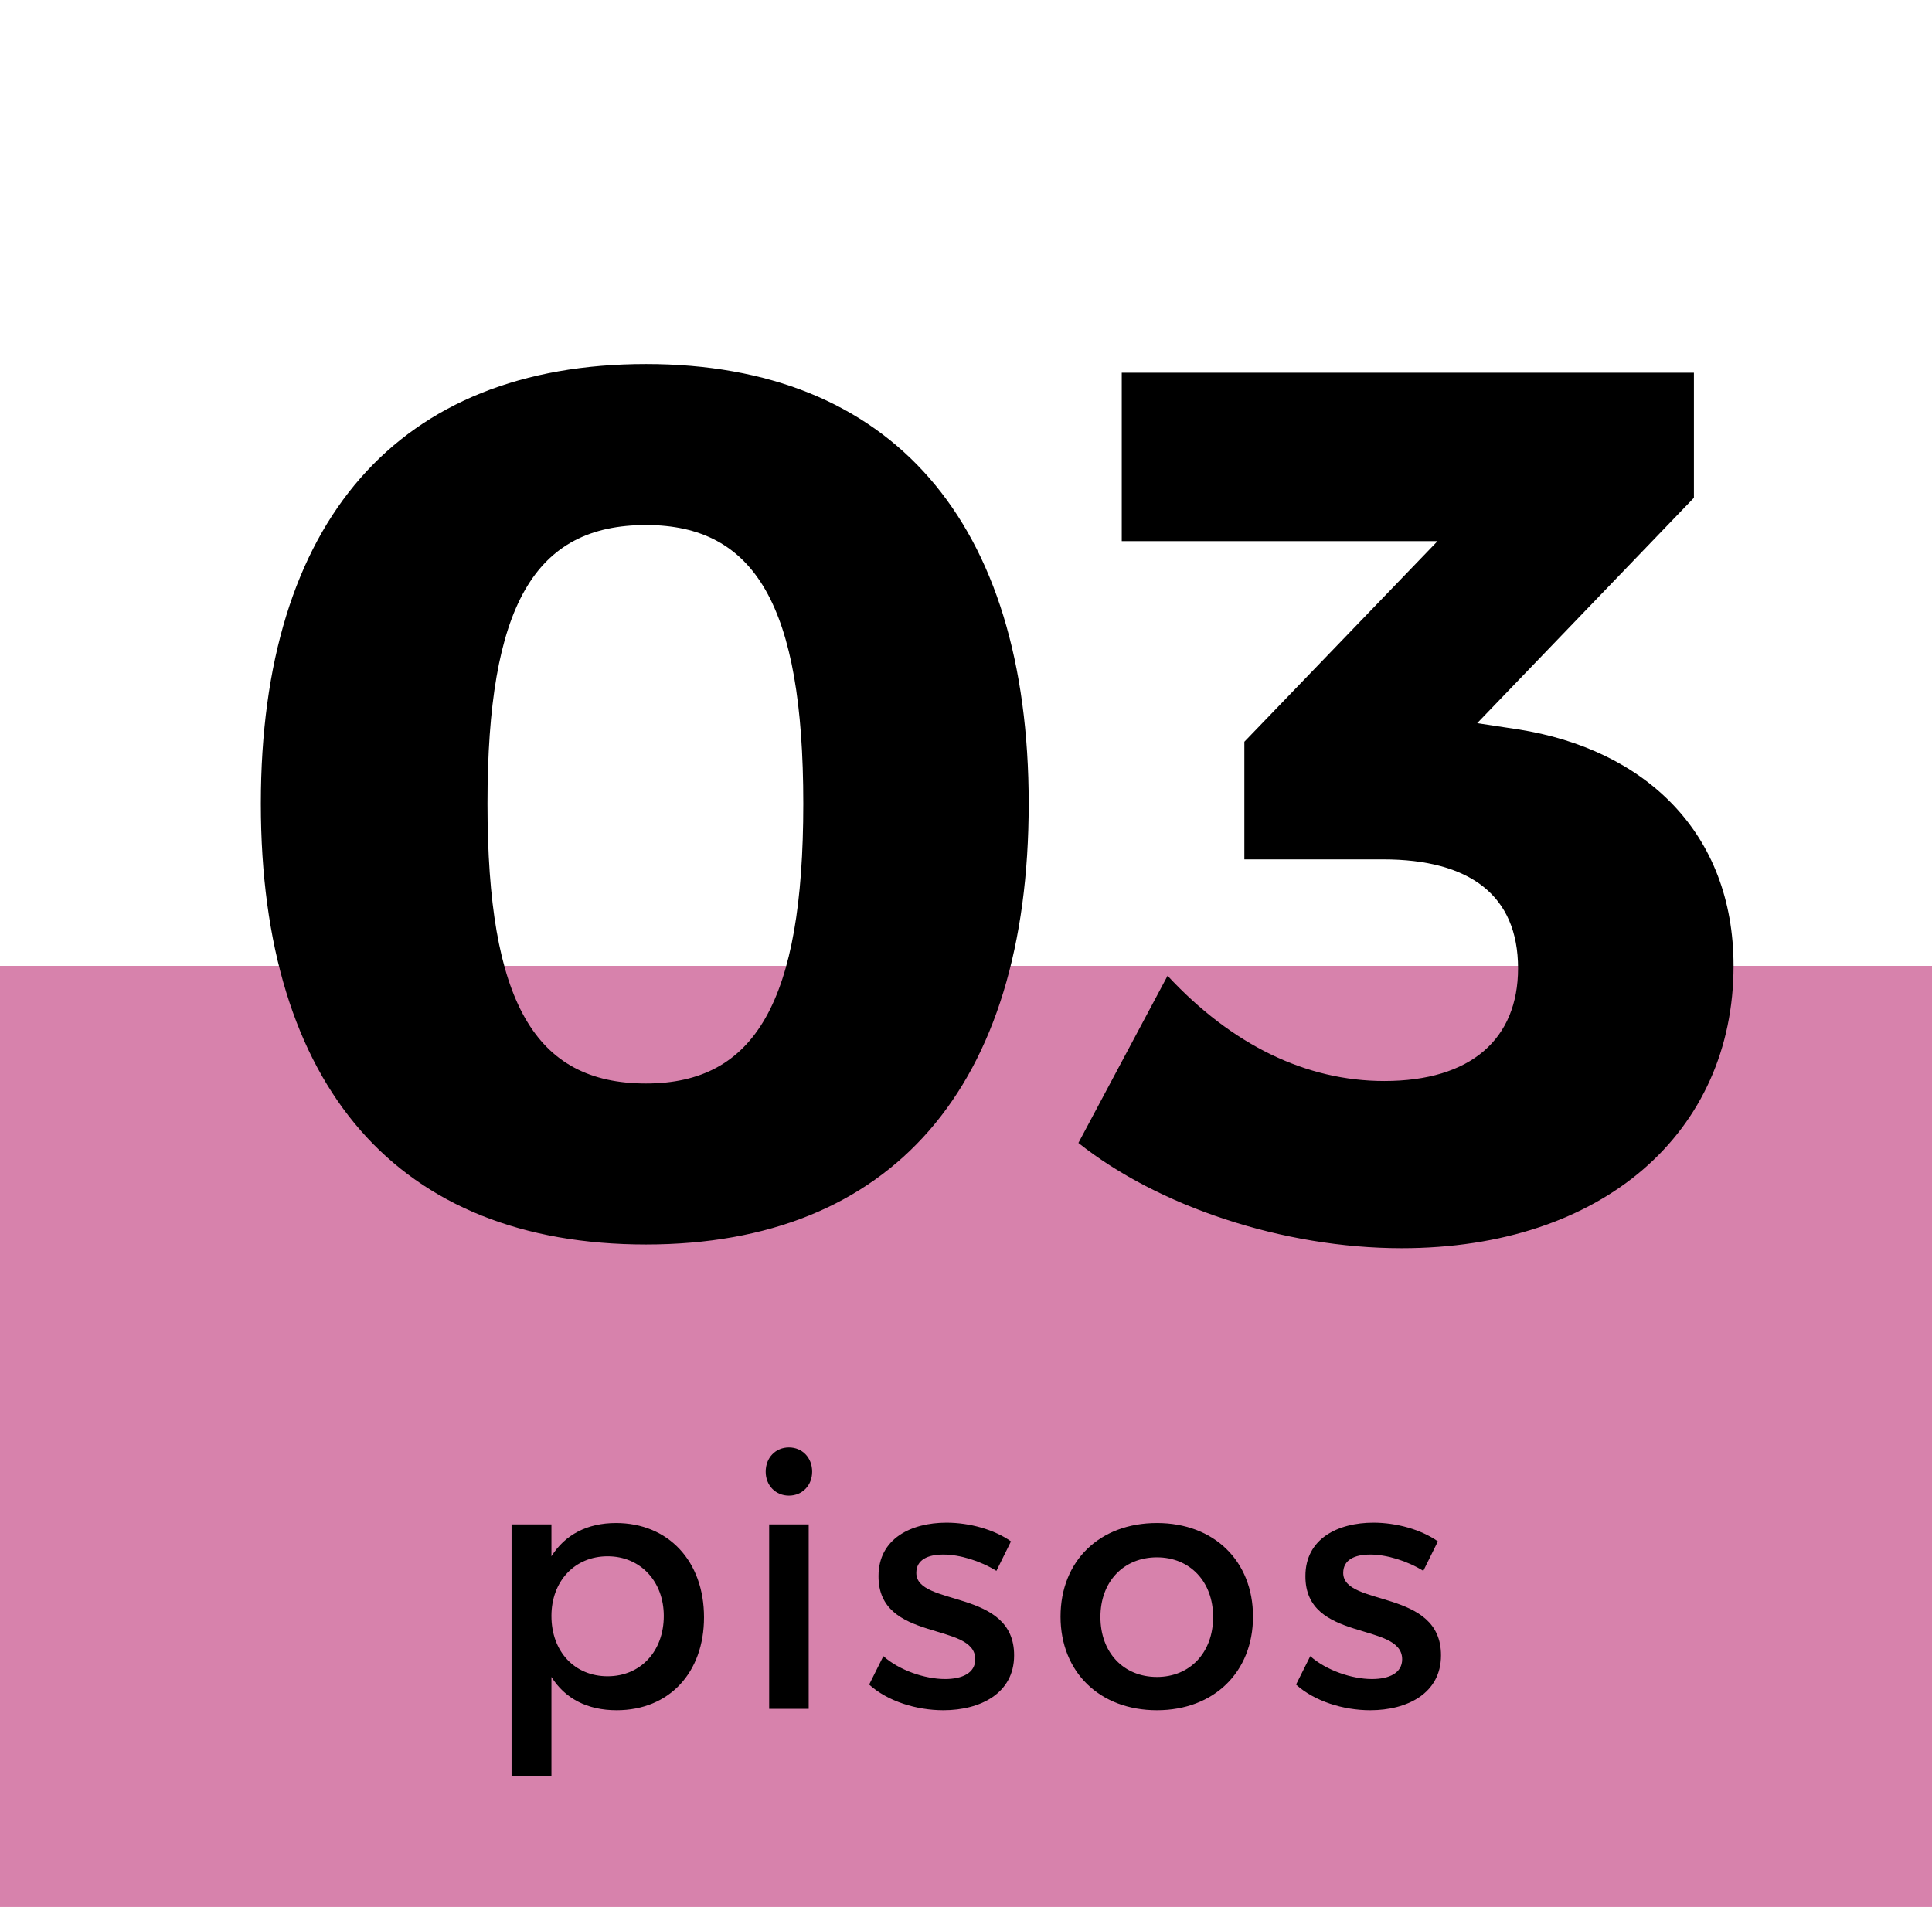 <svg width="78" height="77" viewBox="0 0 78 77" fill="none" xmlns="http://www.w3.org/2000/svg">
<rect y="39" width="78" height="38" fill="#B0075A" fill-opacity="0.5"/>
<path d="M26.081 14.7C16.081 14.7 10.531 21.05 10.531 32.45C10.531 43.9 16.081 50.25 26.081 50.25C35.981 50.25 41.531 43.9 41.531 32.45C41.531 21.05 35.981 14.7 26.081 14.7ZM26.081 21.2C30.481 21.2 32.431 24.45 32.431 32.45C32.431 40.45 30.481 43.75 26.081 43.75C21.581 43.75 19.681 40.45 19.681 32.45C19.681 24.45 21.581 21.2 26.081 21.2ZM59.638 29.2L68.388 20.1V15.05H45.288V21.85H58.038L50.238 29.95V34.7H55.838C59.338 34.7 61.288 36.15 61.288 39.1C61.288 41.95 59.388 43.65 55.888 43.65C52.738 43.65 49.738 42.2 47.138 39.4L43.538 46.15C46.738 48.7 51.788 50.4 56.588 50.4C64.738 50.4 69.988 45.7 69.988 39C69.988 33.6 66.388 30.25 61.288 29.45L59.638 29.2Z" fill="black"/>
<path d="M24.867 61.496C23.705 61.496 22.809 61.972 22.263 62.84V61.552H20.653V71.716H22.263V67.712C22.809 68.58 23.705 69.056 24.895 69.056C27.023 69.056 28.423 67.53 28.423 65.304C28.423 63.036 26.981 61.496 24.867 61.496ZM24.531 67.684C23.201 67.684 22.263 66.69 22.263 65.248C22.263 63.848 23.201 62.84 24.531 62.84C25.861 62.84 26.799 63.862 26.799 65.248C26.799 66.676 25.861 67.684 24.531 67.684ZM31.851 58.444C31.319 58.444 30.913 58.85 30.913 59.424C30.913 59.984 31.319 60.39 31.851 60.39C32.383 60.39 32.789 59.984 32.789 59.424C32.789 58.85 32.383 58.444 31.851 58.444ZM32.649 69V61.552H31.053V69H32.649ZM38.212 61.482C36.784 61.482 35.468 62.126 35.468 63.638C35.454 66.326 39.374 65.472 39.374 66.998C39.374 67.558 38.842 67.796 38.156 67.796C37.344 67.796 36.308 67.446 35.664 66.872L35.09 68.02C35.832 68.692 36.994 69.056 38.086 69.056C39.584 69.056 40.942 68.37 40.942 66.844C40.956 64.142 36.994 64.884 36.994 63.512C36.994 62.98 37.456 62.77 38.086 62.77C38.744 62.77 39.57 63.022 40.228 63.428L40.816 62.238C40.144 61.762 39.15 61.482 38.212 61.482ZM46.709 61.496C44.399 61.496 42.817 63.022 42.817 65.276C42.817 67.516 44.399 69.056 46.709 69.056C49.005 69.056 50.587 67.516 50.587 65.276C50.587 63.022 49.005 61.496 46.709 61.496ZM46.709 62.882C48.039 62.882 48.977 63.862 48.977 65.29C48.977 66.732 48.039 67.712 46.709 67.712C45.365 67.712 44.427 66.732 44.427 65.29C44.427 63.862 45.365 62.882 46.709 62.882ZM55.447 61.482C54.019 61.482 52.703 62.126 52.703 63.638C52.689 66.326 56.609 65.472 56.609 66.998C56.609 67.558 56.077 67.796 55.391 67.796C54.579 67.796 53.543 67.446 52.899 66.872L52.325 68.02C53.067 68.692 54.229 69.056 55.321 69.056C56.819 69.056 58.177 68.37 58.177 66.844C58.191 64.142 54.229 64.884 54.229 63.512C54.229 62.98 54.691 62.77 55.321 62.77C55.979 62.77 56.805 63.022 57.463 63.428L58.051 62.238C57.379 61.762 56.385 61.482 55.447 61.482Z" fill="black"/>
</svg>
